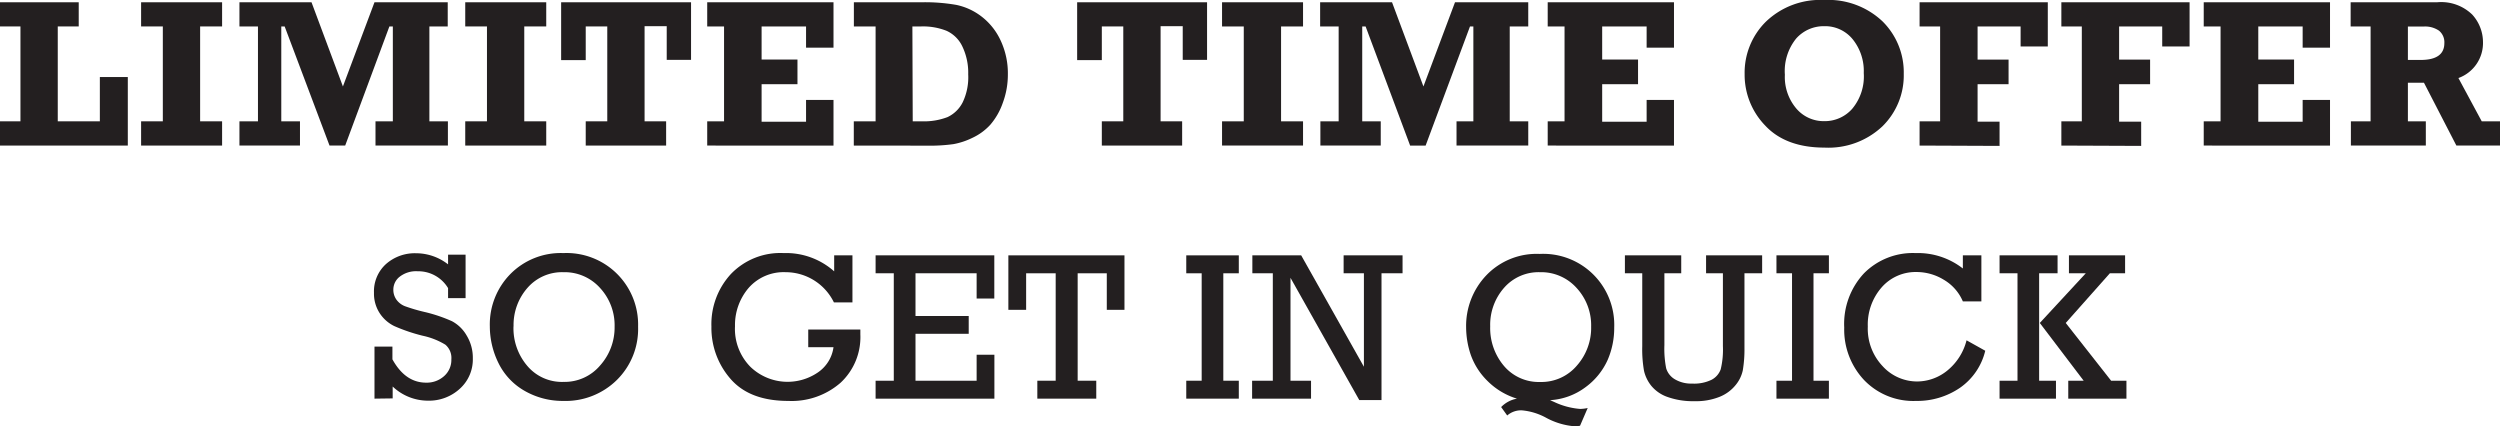 <svg xmlns="http://www.w3.org/2000/svg" viewBox="0 0 296.94 50.63"><defs><style>.cls-1{fill:#231f20;}</style></defs><title>t5-970250</title><g id="Layer_2" data-name="Layer 2"><g id="Layer_1-2" data-name="Layer 1"><path class="cls-1" d="M0,17.29V14.41H2.43V3.14H0V.27H9.35V3.14H6.86V14.41h5V9.15h3.32v8.14Z"/><path class="cls-1" d="M16.76,17.29V14.41h2.58V3.14H16.76V.27h9.62V3.14H23.77V14.41h2.61v2.88Z"/><path class="cls-1" d="M28.44,17.29V14.41h2.2V3.14h-2.2V.27H37l3.73,10,3.75-10h8.7V3.14H51V14.41h2.2v2.88H44.6V14.41h2.06V3.14h-.41L41,17.29H39.14L33.81,3.14h-.4V14.41h2.22v2.88Z"/><path class="cls-1" d="M55.26,17.29V14.41h2.58V3.14H55.26V.27h9.62V3.14H62.27V14.41h2.61v2.88Z"/><path class="cls-1" d="M69.57,17.29V14.41h2.56V3.14H69.57v4H66.65V.27H82.08V7.11H79.19v-4H76.56V14.41h2.56v2.88Z"/><path class="cls-1" d="M84,17.29V14.41H86V3.14H84V.27H99V5.66H95.74V3.14H90.46V7.07h4.26V10H90.46v4.46h5.28V11.87H99v5.42Z"/><path class="cls-1" d="M101.41,17.29V14.41H104V3.14h-2.58V.27h8.06a21.5,21.5,0,0,1,4.1.31,7.36,7.36,0,0,1,3,1.38,7.62,7.62,0,0,1,2.28,2.87,9.18,9.18,0,0,1,.85,4,9.59,9.59,0,0,1-.6,3.38,8,8,0,0,1-1.48,2.6,6.67,6.67,0,0,1-2.13,1.56,8.53,8.53,0,0,1-2.26.75,20.54,20.54,0,0,1-3.2.18Zm7-2.88h1.06a7.83,7.83,0,0,0,3.07-.5,3.86,3.86,0,0,0,1.81-1.77A6.9,6.9,0,0,0,115,8.83a7.22,7.22,0,0,0-.69-3.3,3.83,3.83,0,0,0-1.88-1.87,7.55,7.55,0,0,0-3-.52h-1.06Z"/><path class="cls-1" d="M130.87,17.29V14.41h2.55V3.14h-2.55v4h-2.93V.27h15.43V7.11h-2.89v-4h-2.63V14.41h2.56v2.88Z"/><path class="cls-1" d="M145.15,17.29V14.41h2.58V3.14h-2.58V.27h9.62V3.14h-2.61V14.41h2.61v2.88Z"/><path class="cls-1" d="M156.83,17.29V14.41H159V3.14h-2.2V.27h8.54l3.73,10,3.75-10h8.7V3.14h-2.2V14.41h2.2v2.88H173V14.41h2V3.14h-.4l-5.27,14.15h-1.84L162.2,3.14h-.4V14.41H164v2.88Z"/><path class="cls-1" d="M183.83,17.29V14.41h2V3.14h-2V.27h15V5.66h-3.25V3.14H190.3V7.07h4.26V10H190.3v4.46h5.28V11.87h3.25v5.42Z"/><path class="cls-1" d="M216.67,0a9.37,9.37,0,0,1,6.93,2.54,8.5,8.5,0,0,1,2.52,6.21A8.47,8.47,0,0,1,223.59,15a9.35,9.35,0,0,1-6.92,2.53c-3,0-5.38-.87-7-2.61a8.67,8.67,0,0,1-2.45-6.13,8.53,8.53,0,0,1,2.51-6.2A9.32,9.32,0,0,1,216.67,0Zm0,3.11a4.37,4.37,0,0,0-3.33,1.47A6.13,6.13,0,0,0,212,8.88a5.77,5.77,0,0,0,1.35,4,4.27,4.27,0,0,0,3.34,1.51A4.34,4.34,0,0,0,220,12.92a6,6,0,0,0,1.37-4.25,6,6,0,0,0-1.31-4A4.22,4.22,0,0,0,216.67,3.11Z"/><path class="cls-1" d="M228,17.29V14.41h2.44V3.14H228V.27h15.23V5.52H240V3.14h-5.11V7.08h3.68V10h-3.68v4.45h2.61v2.88Z"/><path class="cls-1" d="M244.84,17.29V14.41h2.43V3.14h-2.43V.27h15.23V5.52h-3.25V3.14H251.7V7.08h3.68V10H251.7v4.45h2.62v2.88Z"/><path class="cls-1" d="M261.75,17.29V14.41h2V3.14h-2V.27h15V5.66h-3.25V3.14h-5.27V7.07h4.25V10h-4.25v4.46h5.27V11.87h3.25v5.42Z"/><path class="cls-1" d="M296.94,14.41v2.88h-5.18l-3.85-7.46H286v4.58h2.13v2.88h-8.9V14.41h2.34V3.14H279.2V.27h10.27a5.29,5.29,0,0,1,4.17,1.46A4.87,4.87,0,0,1,294.92,5,4.42,4.42,0,0,1,292,9.27l2.77,5.14ZM286,7.12h1.51q2.82,0,2.82-2a1.77,1.77,0,0,0-.64-1.48,2.91,2.91,0,0,0-1.77-.49H286Z"/><path class="cls-1" d="M44.48,47.35V41.17h2.13v1.51q1.53,2.77,4,2.77a3.07,3.07,0,0,0,2.13-.77,2.55,2.55,0,0,0,.87-2,2.06,2.06,0,0,0-.71-1.74,8.65,8.65,0,0,0-2.68-1.06,20.53,20.53,0,0,1-3.39-1.15,4.33,4.33,0,0,1-1.75-1.56,4.26,4.26,0,0,1-.66-2.39,4.37,4.37,0,0,1,1.43-3.42,5.16,5.16,0,0,1,3.57-1.28,6.18,6.18,0,0,1,3.8,1.32V30.25H55.3v5.16H53.22V34.22a4.13,4.13,0,0,0-3.61-2,3.16,3.16,0,0,0-2.14.65,1.94,1.94,0,0,0-.75,1.53,2,2,0,0,0,.38,1.21,2.26,2.26,0,0,0,1,.76,20.29,20.29,0,0,0,2.31.68,18,18,0,0,1,3.27,1.1,4.38,4.38,0,0,1,1.74,1.69,5.07,5.07,0,0,1,.74,2.73,4.68,4.68,0,0,1-1.54,3.6,5.41,5.41,0,0,1-3.8,1.42,6.09,6.09,0,0,1-4.18-1.68v1.41Z"/><path class="cls-1" d="M58.18,38.76a8.53,8.53,0,0,1,2.43-6.2,8.41,8.41,0,0,1,6.31-2.5,8.5,8.5,0,0,1,8.87,8.75,8.51,8.51,0,0,1-2.52,6.32,8.68,8.68,0,0,1-6.39,2.49,9.07,9.07,0,0,1-4.54-1.18,7.68,7.68,0,0,1-3.12-3.29A9.87,9.87,0,0,1,58.18,38.76Zm2.81,0a6.89,6.89,0,0,0,1.64,4.7,5.38,5.38,0,0,0,4.3,1.9,5.52,5.52,0,0,0,4.34-1.94A6.76,6.76,0,0,0,73,38.8a6.53,6.53,0,0,0-1.73-4.6,5.65,5.65,0,0,0-4.35-1.87,5.44,5.44,0,0,0-4.25,1.84A6.67,6.67,0,0,0,61,38.77Z"/><path class="cls-1" d="M96,39.14h6.19c0,.22,0,.42,0,.59a7.4,7.4,0,0,1-2.35,5.73,8.83,8.83,0,0,1-6.21,2.16q-4.6,0-6.87-2.63a9.19,9.19,0,0,1-2.26-6.2,8.79,8.79,0,0,1,2.31-6.24,8.14,8.14,0,0,1,6.27-2.49,8.6,8.6,0,0,1,6,2.17v-1.9h2.17v5.59H99.05a6.38,6.38,0,0,0-5.73-3.59,5.53,5.53,0,0,0-4.41,1.88,6.78,6.78,0,0,0-1.61,4.54,6.41,6.41,0,0,0,1.84,4.83,6.37,6.37,0,0,0,8,.66,4.32,4.32,0,0,0,1.86-3H96Z"/><path class="cls-1" d="M106.16,45.22V32.46H104V30.33H118.1v5.13H116v-3h-7.26v5.07h6.32v2.12h-6.32v5.57H116V42.13h2.11v5.22H104V45.22Z"/><path class="cls-1" d="M125.39,45.22V32.46h-3.51V36.8h-2.11V30.33h13.79V36.8h-2.1V32.46H128V45.22h2.21v2.13h-7V45.22Z"/><path class="cls-1" d="M142.73,45.22V32.46H140.9V30.33h6.24v2.13H145.3V45.22h1.84v2.13H140.9V45.22Z"/><path class="cls-1" d="M151.18,45.22V32.46h-2.43V30.33h5.8L162,43.56V32.46h-2.41V30.33h7v2.13h-2.5V47.52h-2.64L153.28,33V45.22h2.44v2.13h-7V45.22Z"/><path class="cls-1" d="M184.11,47.53l.5.22a8.81,8.81,0,0,0,3.07.82,4.34,4.34,0,0,0,.9-.11l-.91,2.11a4.16,4.16,0,0,1-.67.06,8.51,8.51,0,0,1-3.34-1,7.34,7.34,0,0,0-2.89-.89,2.5,2.5,0,0,0-1.75.61l-.72-1a3.45,3.45,0,0,1,1.88-1,8.4,8.4,0,0,1-3.48-2.08,8.16,8.16,0,0,1-2-3.1,10.35,10.35,0,0,1-.56-3.3,8.71,8.71,0,0,1,2.39-6.16,8.27,8.27,0,0,1,6.35-2.55,8.44,8.44,0,0,1,8.85,8.75,9.55,9.55,0,0,1-.77,3.82,8.13,8.13,0,0,1-2.64,3.26A7.77,7.77,0,0,1,184.11,47.53ZM177,38.77a6.94,6.94,0,0,0,1.64,4.7,5.42,5.42,0,0,0,4.31,1.9,5.52,5.52,0,0,0,4.34-1.94,6.76,6.76,0,0,0,1.7-4.63,6.53,6.53,0,0,0-1.73-4.6,5.65,5.65,0,0,0-4.35-1.87,5.44,5.44,0,0,0-4.25,1.84A6.64,6.64,0,0,0,177,38.77Z"/><path class="cls-1" d="M197.69,32.46V41a11.94,11.94,0,0,0,.21,2.74,2.28,2.28,0,0,0,1,1.29,3.78,3.78,0,0,0,2.08.53,4.73,4.73,0,0,0,2.33-.46,2.26,2.26,0,0,0,1.07-1.24,9.9,9.9,0,0,0,.26-2.74V32.46h-2V30.33h6.66v2.13H207.2v8.89A14.88,14.88,0,0,1,207,44a4.08,4.08,0,0,1-.82,1.7,4.69,4.69,0,0,1-1.9,1.42,7.48,7.48,0,0,1-3,.53,9,9,0,0,1-3.22-.5,4.34,4.34,0,0,1-1.93-1.33,4.42,4.42,0,0,1-.86-1.77,14.69,14.69,0,0,1-.21-2.92V32.46H193V30.33h6.69v2.13Z"/><path class="cls-1" d="M212.85,45.22V32.46H211V30.33h6.23v2.13h-1.83V45.22h1.83v2.13H211V45.22Z"/><path class="cls-1" d="M233.58,40.42l2.22,1.24a7.47,7.47,0,0,1-3,4.4,9,9,0,0,1-5.22,1.56,8.09,8.09,0,0,1-6.2-2.51,8.74,8.74,0,0,1-2.33-6.2,8.81,8.81,0,0,1,2.35-6.45,8.16,8.16,0,0,1,6.12-2.4,8.69,8.69,0,0,1,5.62,1.83V30.33h2.2V35.8h-2.2a5.45,5.45,0,0,0-2.26-2.57,6.2,6.2,0,0,0-3.22-.92,5.36,5.36,0,0,0-4.18,1.84,6.71,6.71,0,0,0-1.63,4.64,6.47,6.47,0,0,0,1.75,4.69,5.54,5.54,0,0,0,4.14,1.83A5.71,5.71,0,0,0,231.31,44,6.76,6.76,0,0,0,233.58,40.42Z"/><path class="cls-1" d="M239.63,45.22V32.46H237.5V30.33h6.89v2.13H242.2V45.22h2v2.13H237.5V45.22Zm2.65-6.86,5.46-5.9h-2V30.33h6.67v2.13h-1.81l-5.24,5.9,5.39,6.86h1.82v2.13h-6.91V45.22h1.83Z"/></g></g></svg>